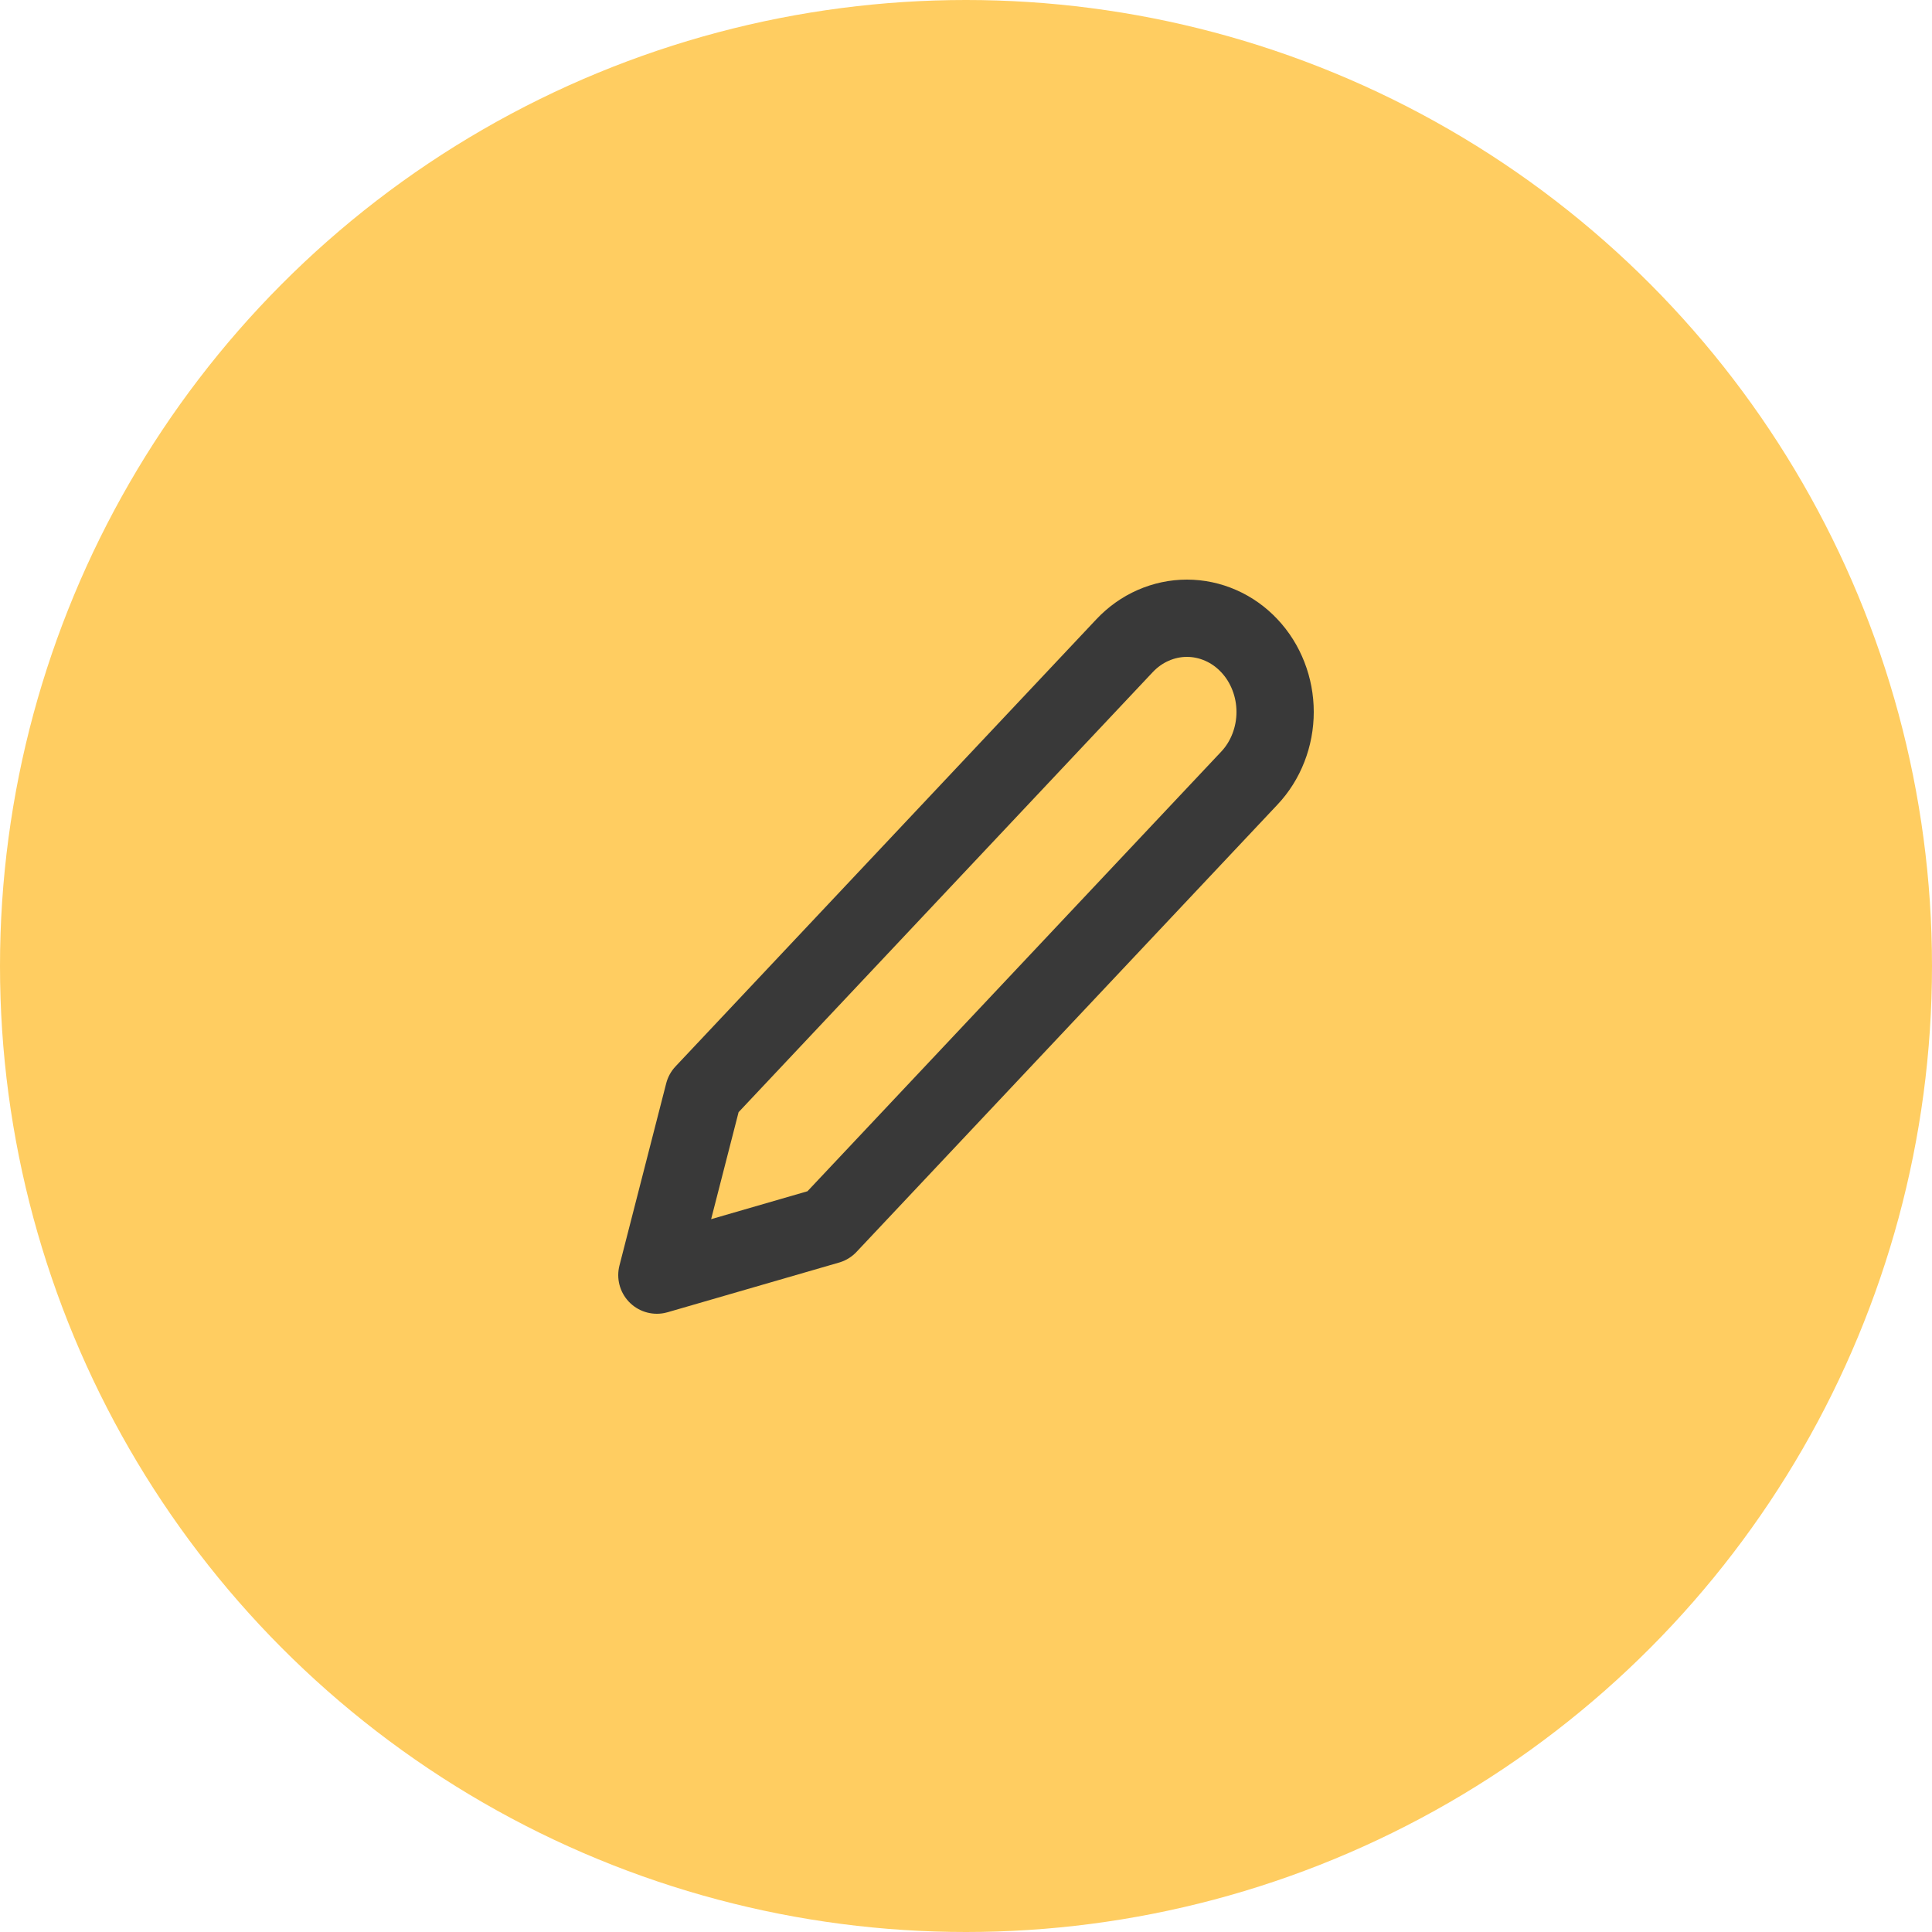 <svg width="50" height="50" viewBox="0 0 50 50" fill="none" xmlns="http://www.w3.org/2000/svg">
<circle cx="25" cy="25" r="25" fill="#FFCD61"/>
<path d="M29.104 16.71C29.316 16.485 29.567 16.306 29.844 16.185C30.121 16.063 30.418 16 30.718 16C31.017 16 31.314 16.063 31.591 16.185C31.868 16.306 32.12 16.485 32.331 16.71C32.544 16.935 32.712 17.203 32.826 17.497C32.941 17.791 33 18.107 33 18.425C33 18.743 32.941 19.059 32.826 19.353C32.712 19.647 32.544 19.915 32.331 20.14L21.438 31.714L17 33L18.21 28.285L29.104 16.71Z" stroke="#393939" stroke-width="2" stroke-linecap="round" stroke-linejoin="round"/>
</svg>
